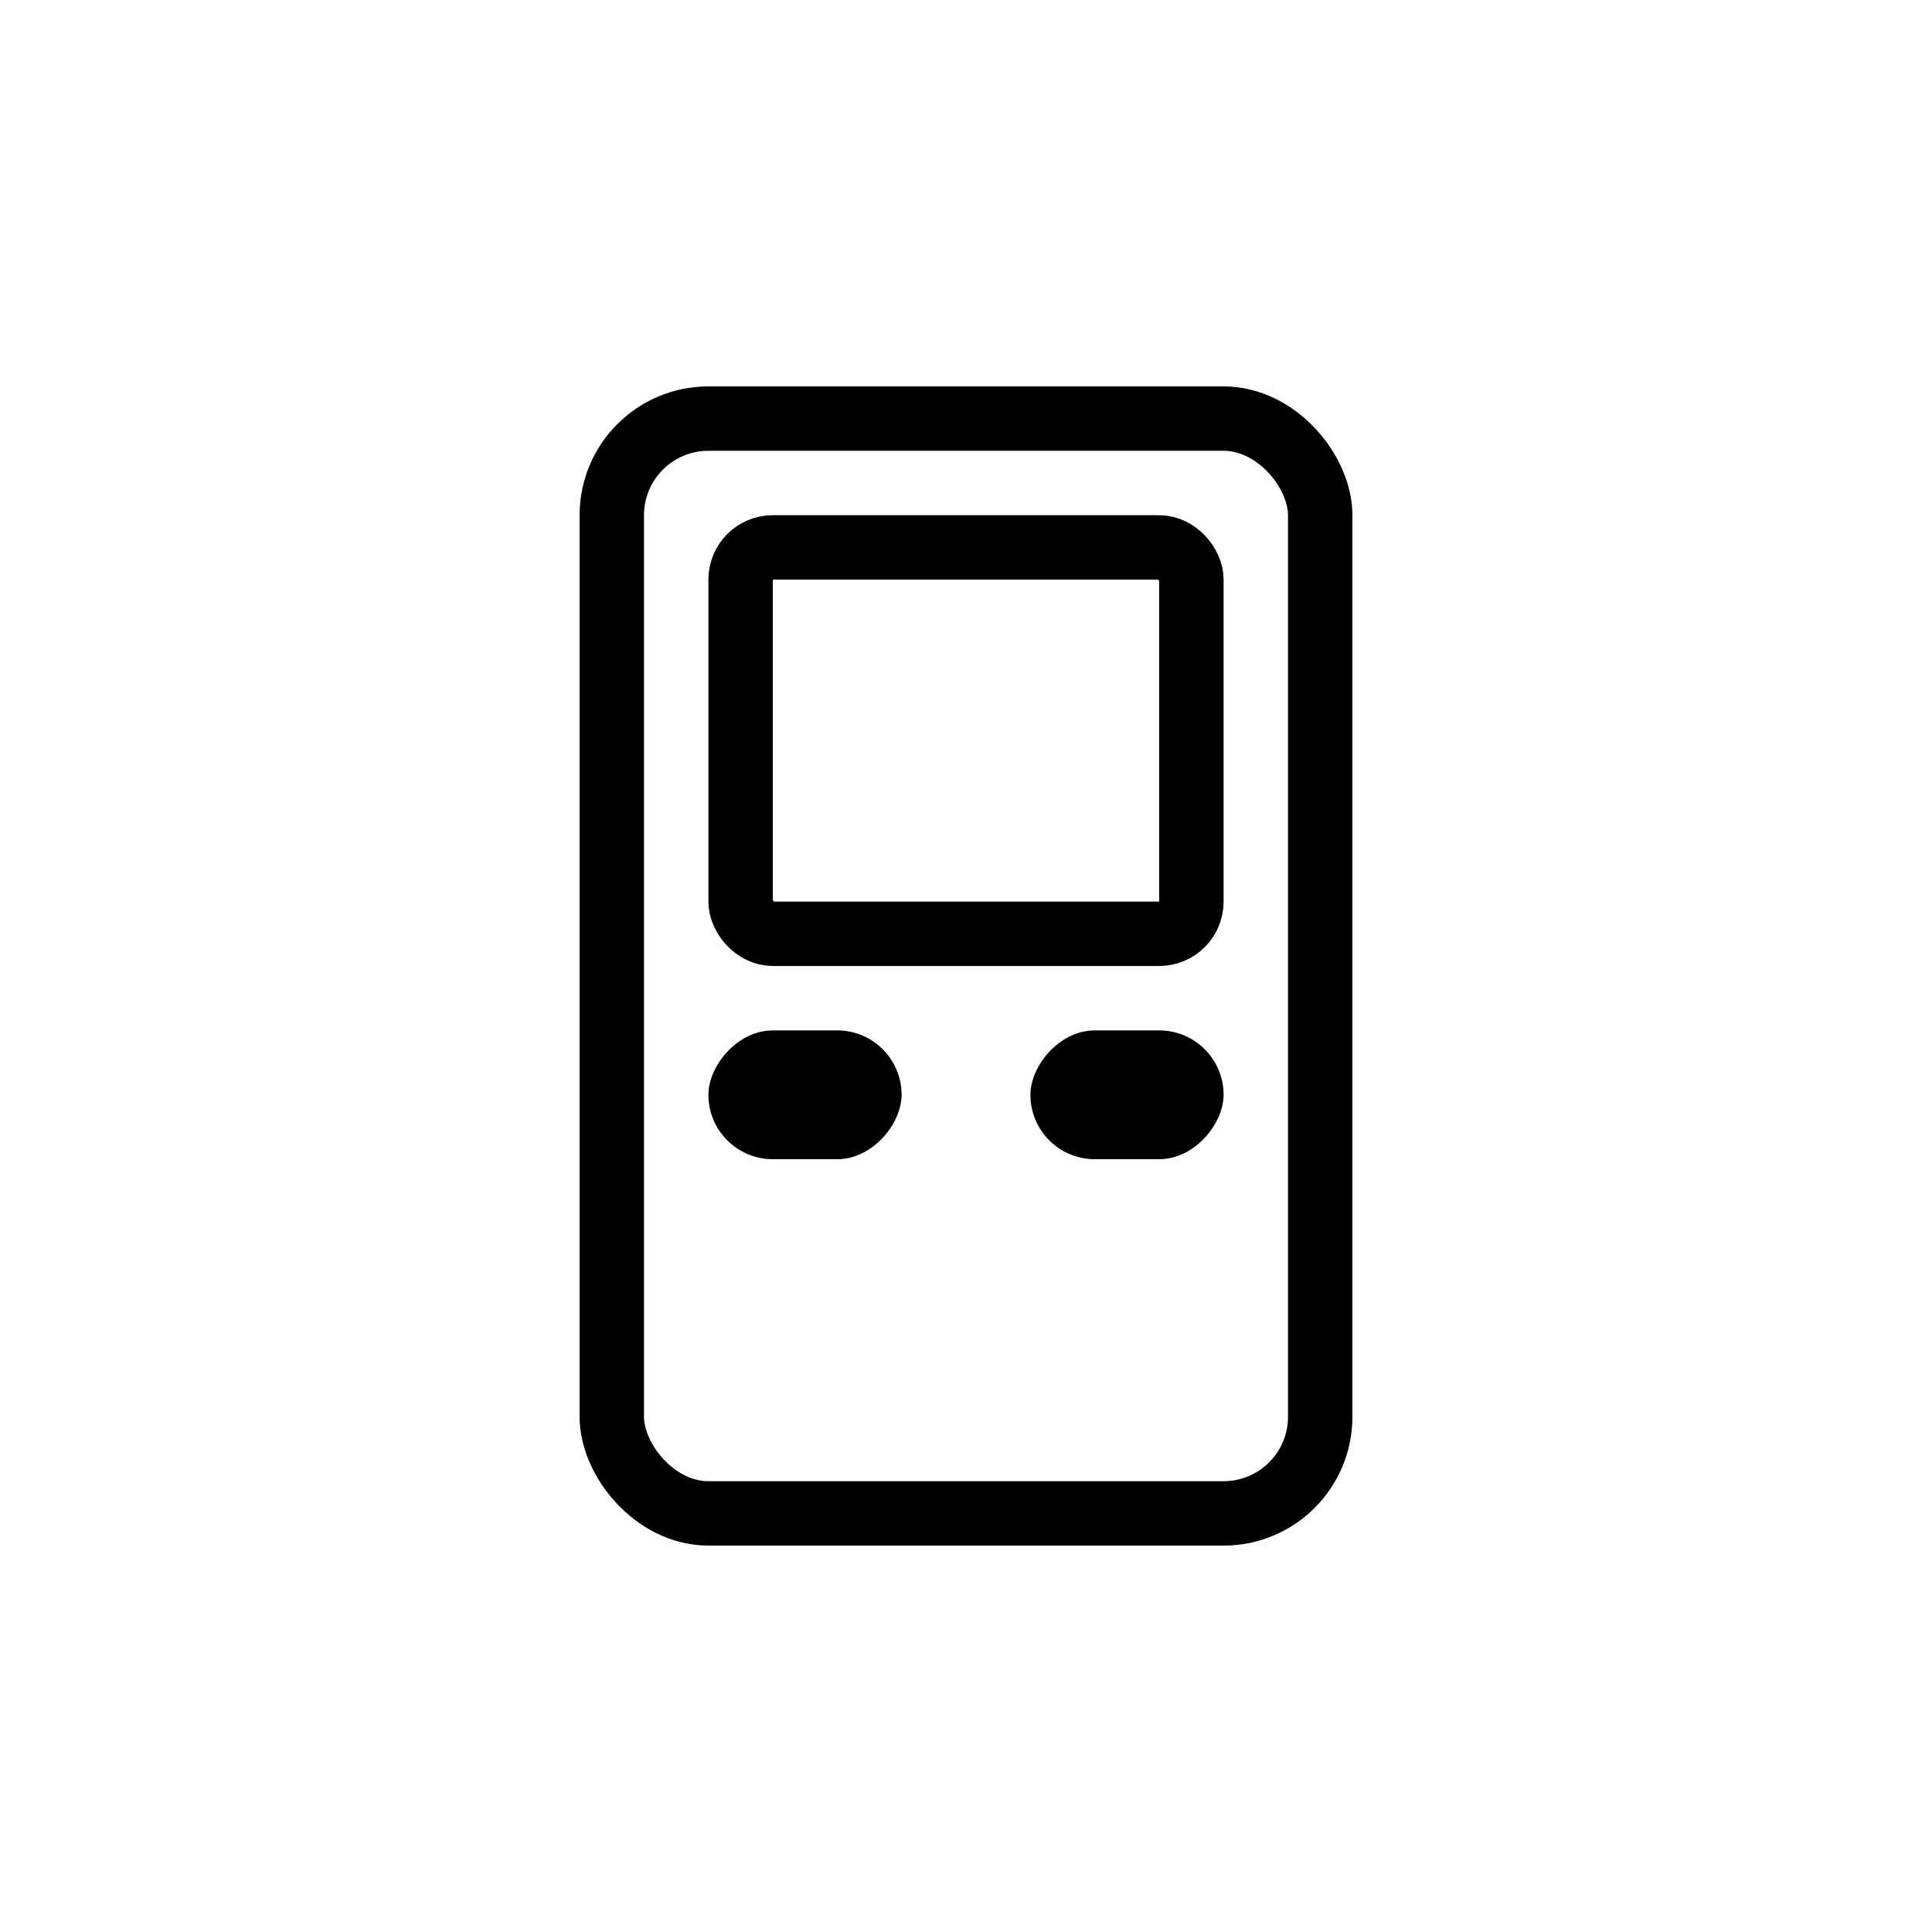 <svg width="30" height="30" viewBox="0 0 30 30" fill="none" xmlns="http://www.w3.org/2000/svg">
<rect x="9.5" y="6.5" width="11" height="17" rx="1.5" stroke="black"/>
<rect x="11.5" y="8.5" width="7" height="6" rx="0.5" stroke="black"/>
<rect width="3" height="2" rx="1" transform="matrix(1 0 0 -1 11 18)" fill="black"/>
<rect width="3" height="2" rx="1" transform="matrix(1 0 0 -1 16 18)" fill="black"/>
</svg>
